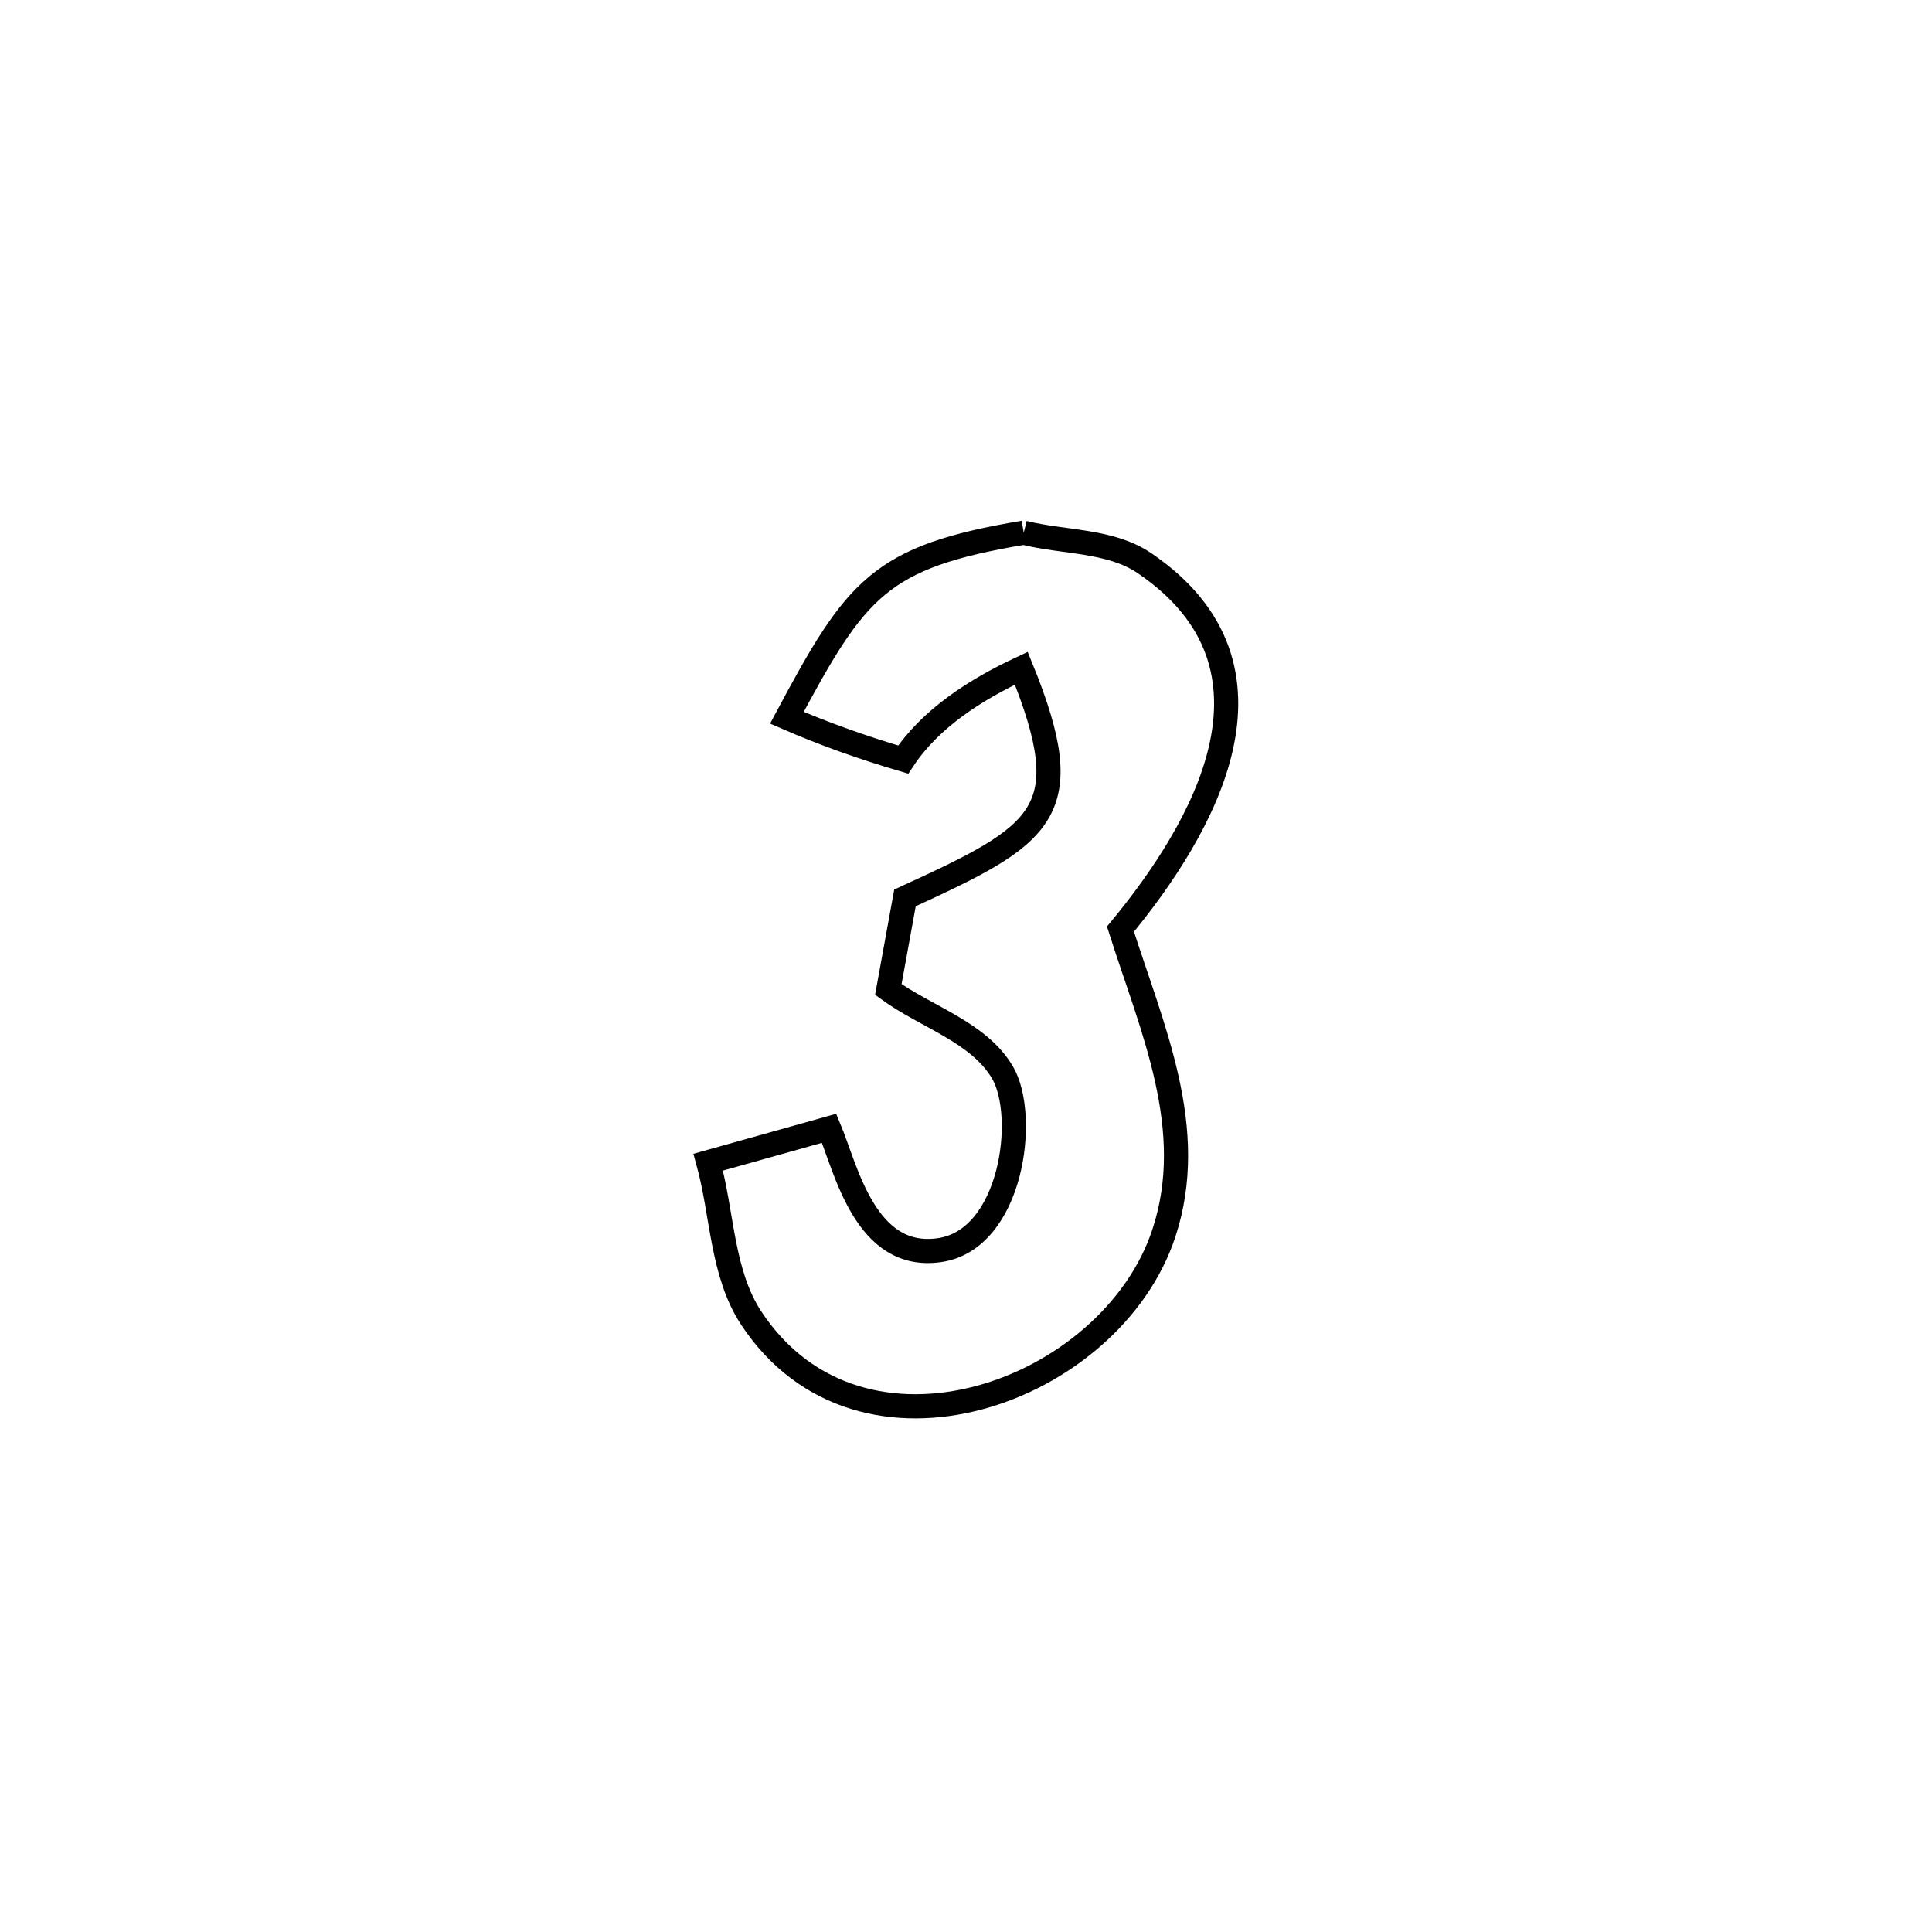 <svg xmlns="http://www.w3.org/2000/svg" viewBox="0.0 0.0 24.0 24.0" height="200px" width="200px"><path fill="none" stroke="black" stroke-width=".3" stroke-opacity="1.0"  filling="0" d="M12.717 6.617 L12.717 6.617 C13.218 6.743 13.792 6.706 14.219 6.997 C16.124 8.293 14.942 10.303 13.919 11.542 L13.919 11.542 C14.308 12.77 14.887 14.023 14.457 15.322 C13.804 17.297 10.694 18.44 9.332 16.374 C8.964 15.814 8.976 15.082 8.798 14.437 L8.798 14.437 C9.298 14.296 9.799 14.156 10.3 14.016 L10.3 14.016 C10.512 14.524 10.749 15.661 11.669 15.53 C12.572 15.402 12.77 13.865 12.454 13.324 C12.158 12.82 11.508 12.636 11.035 12.292 L11.035 12.292 C11.104 11.912 11.173 11.533 11.242 11.154 L11.242 11.154 C12.969 10.363 13.42 10.104 12.687 8.301 L12.687 8.301 C12.127 8.563 11.561 8.92 11.22 9.436 L11.22 9.436 C10.729 9.291 10.244 9.12 9.775 8.916 L9.775 8.916 C10.636 7.306 10.921 6.917 12.717 6.617 L12.717 6.617"></path></svg>